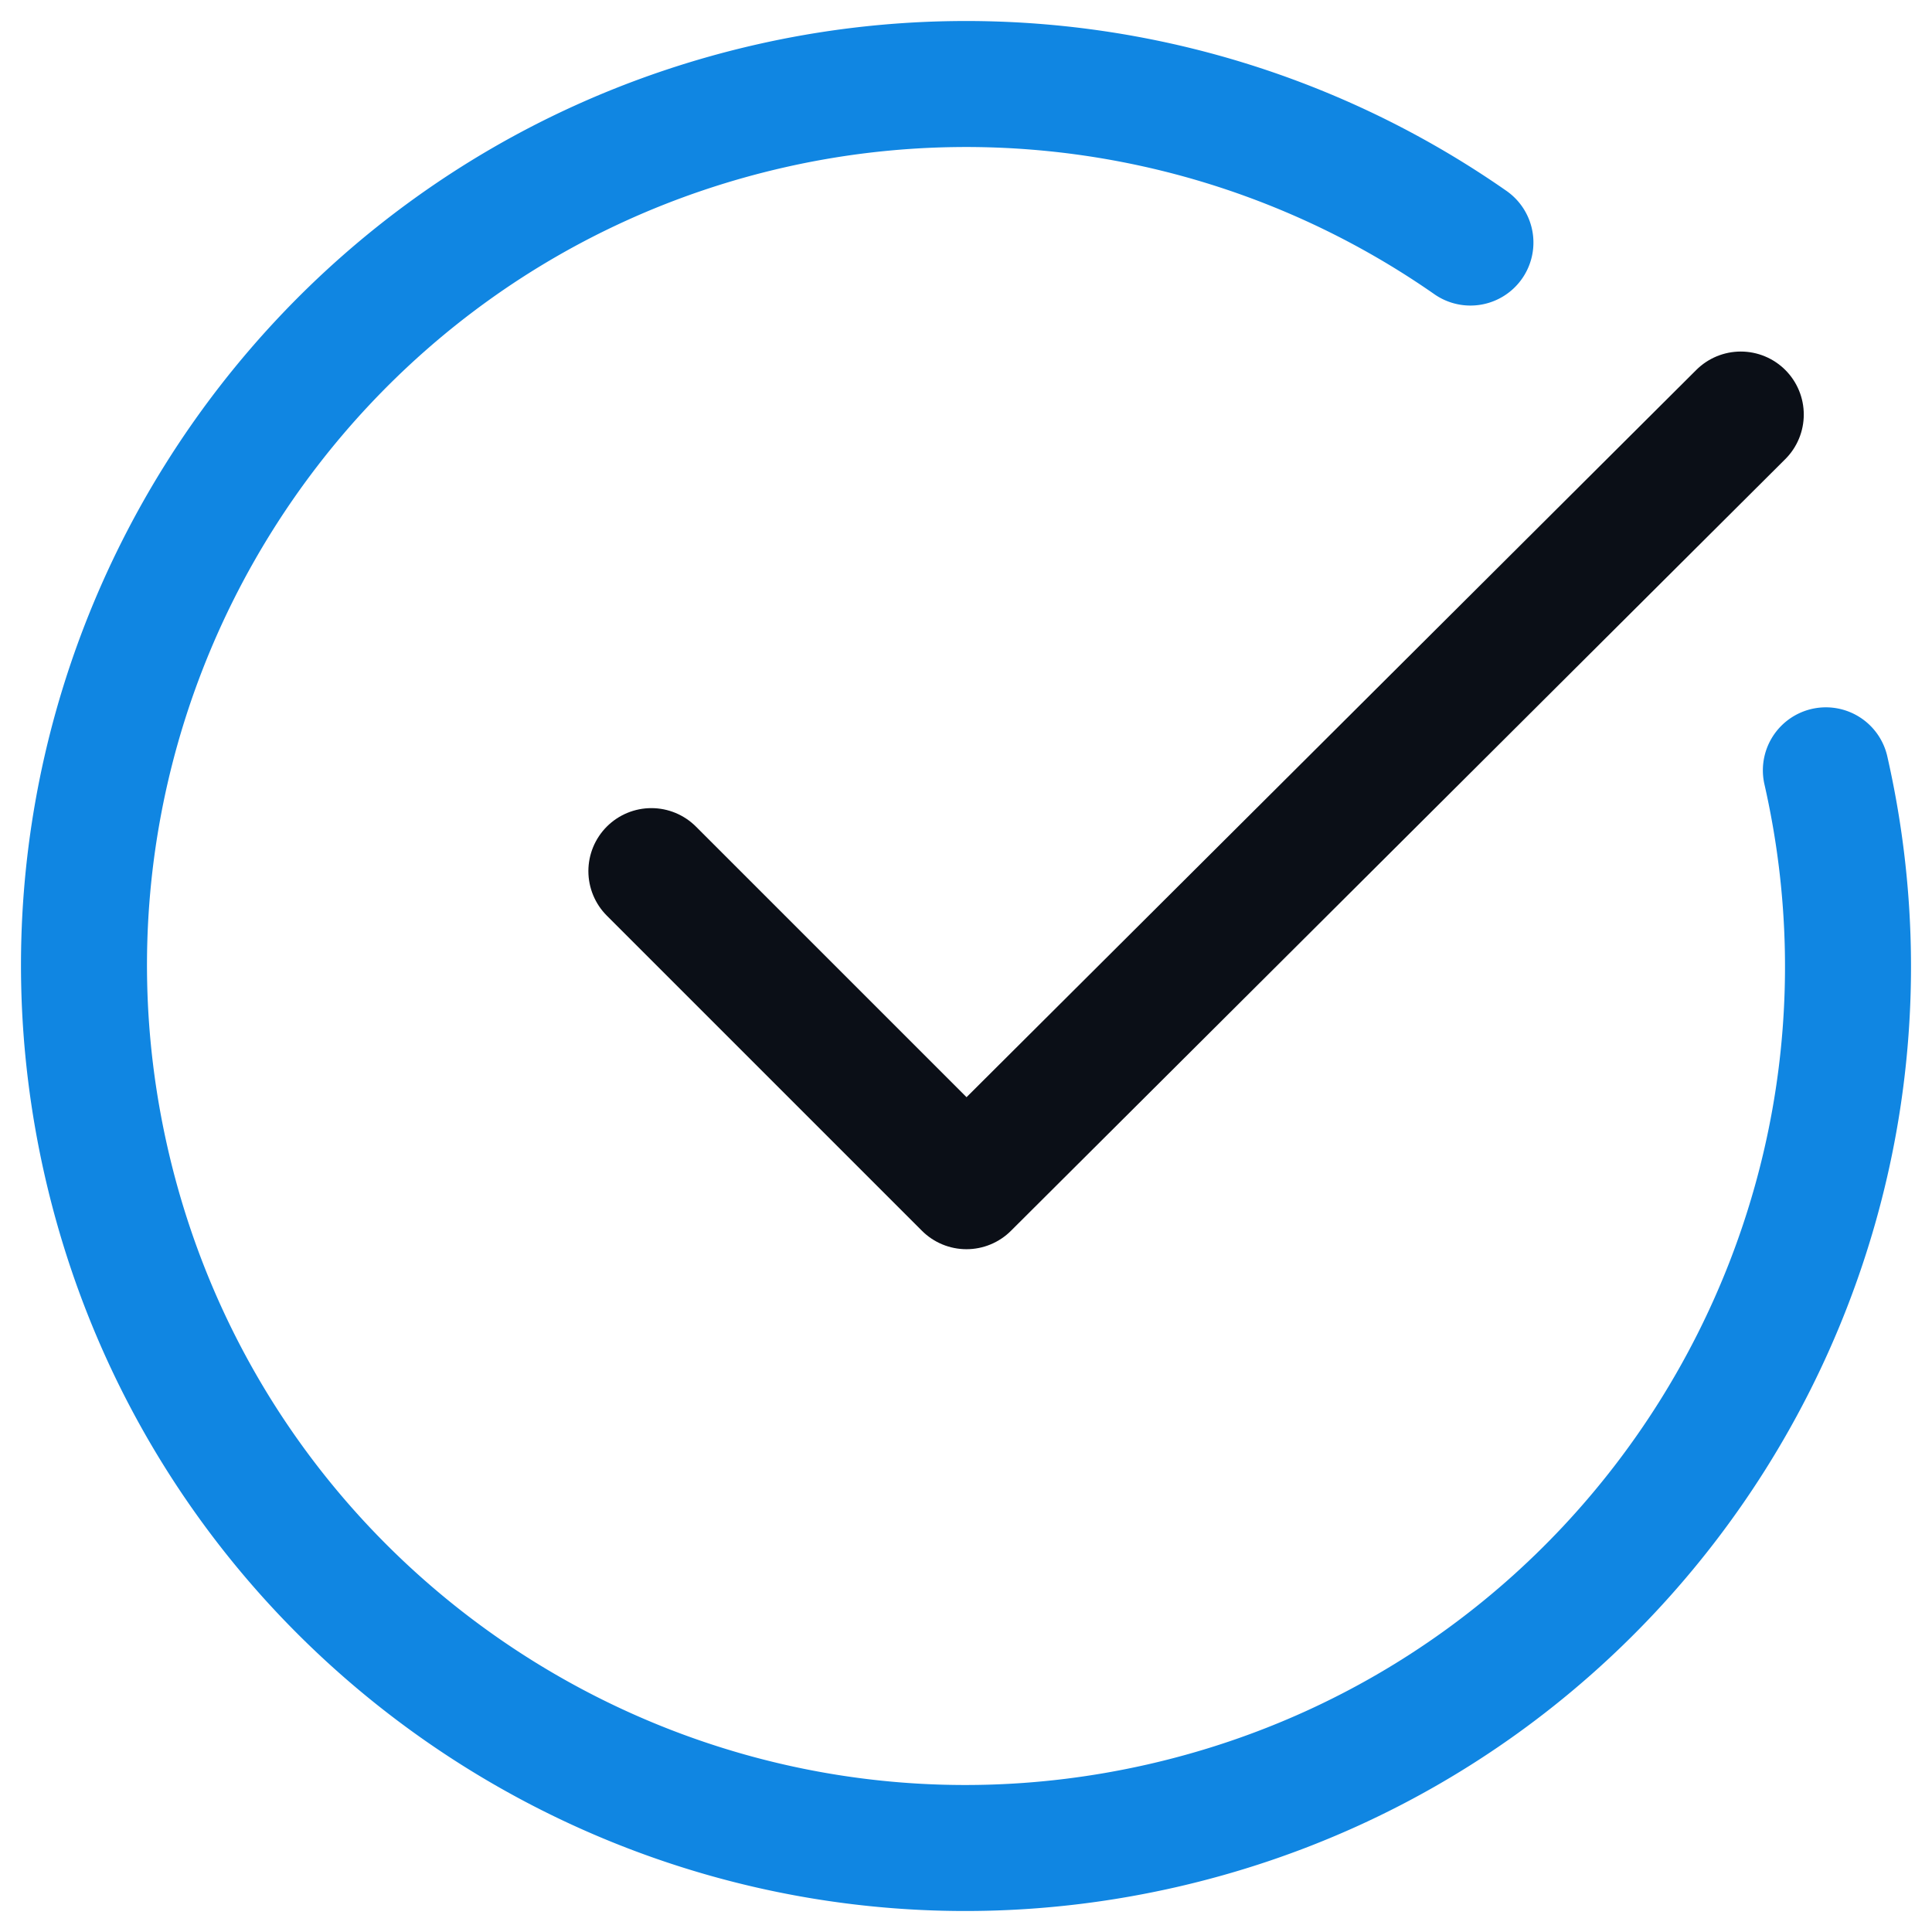 <svg width="46" height="46" xmlns="http://www.w3.org/2000/svg"><g stroke-width="3" fill="none" fill-rule="evenodd" stroke-linecap="round" stroke-linejoin="round"><path stroke="#0B0F17" d="M41.447 9.87L23.011 28.243l-7.502-7.502"/><path d="M43.473 18.341h0c2.571 11.308-4.51 22.56-15.817 25.132-11.307 2.571-22.557-4.511-25.129-15.819-2.571-11.308 4.51-22.56 15.817-25.131A20.994 20.994 0 0135.01 5.775" stroke="#1086E2"/></g></svg>